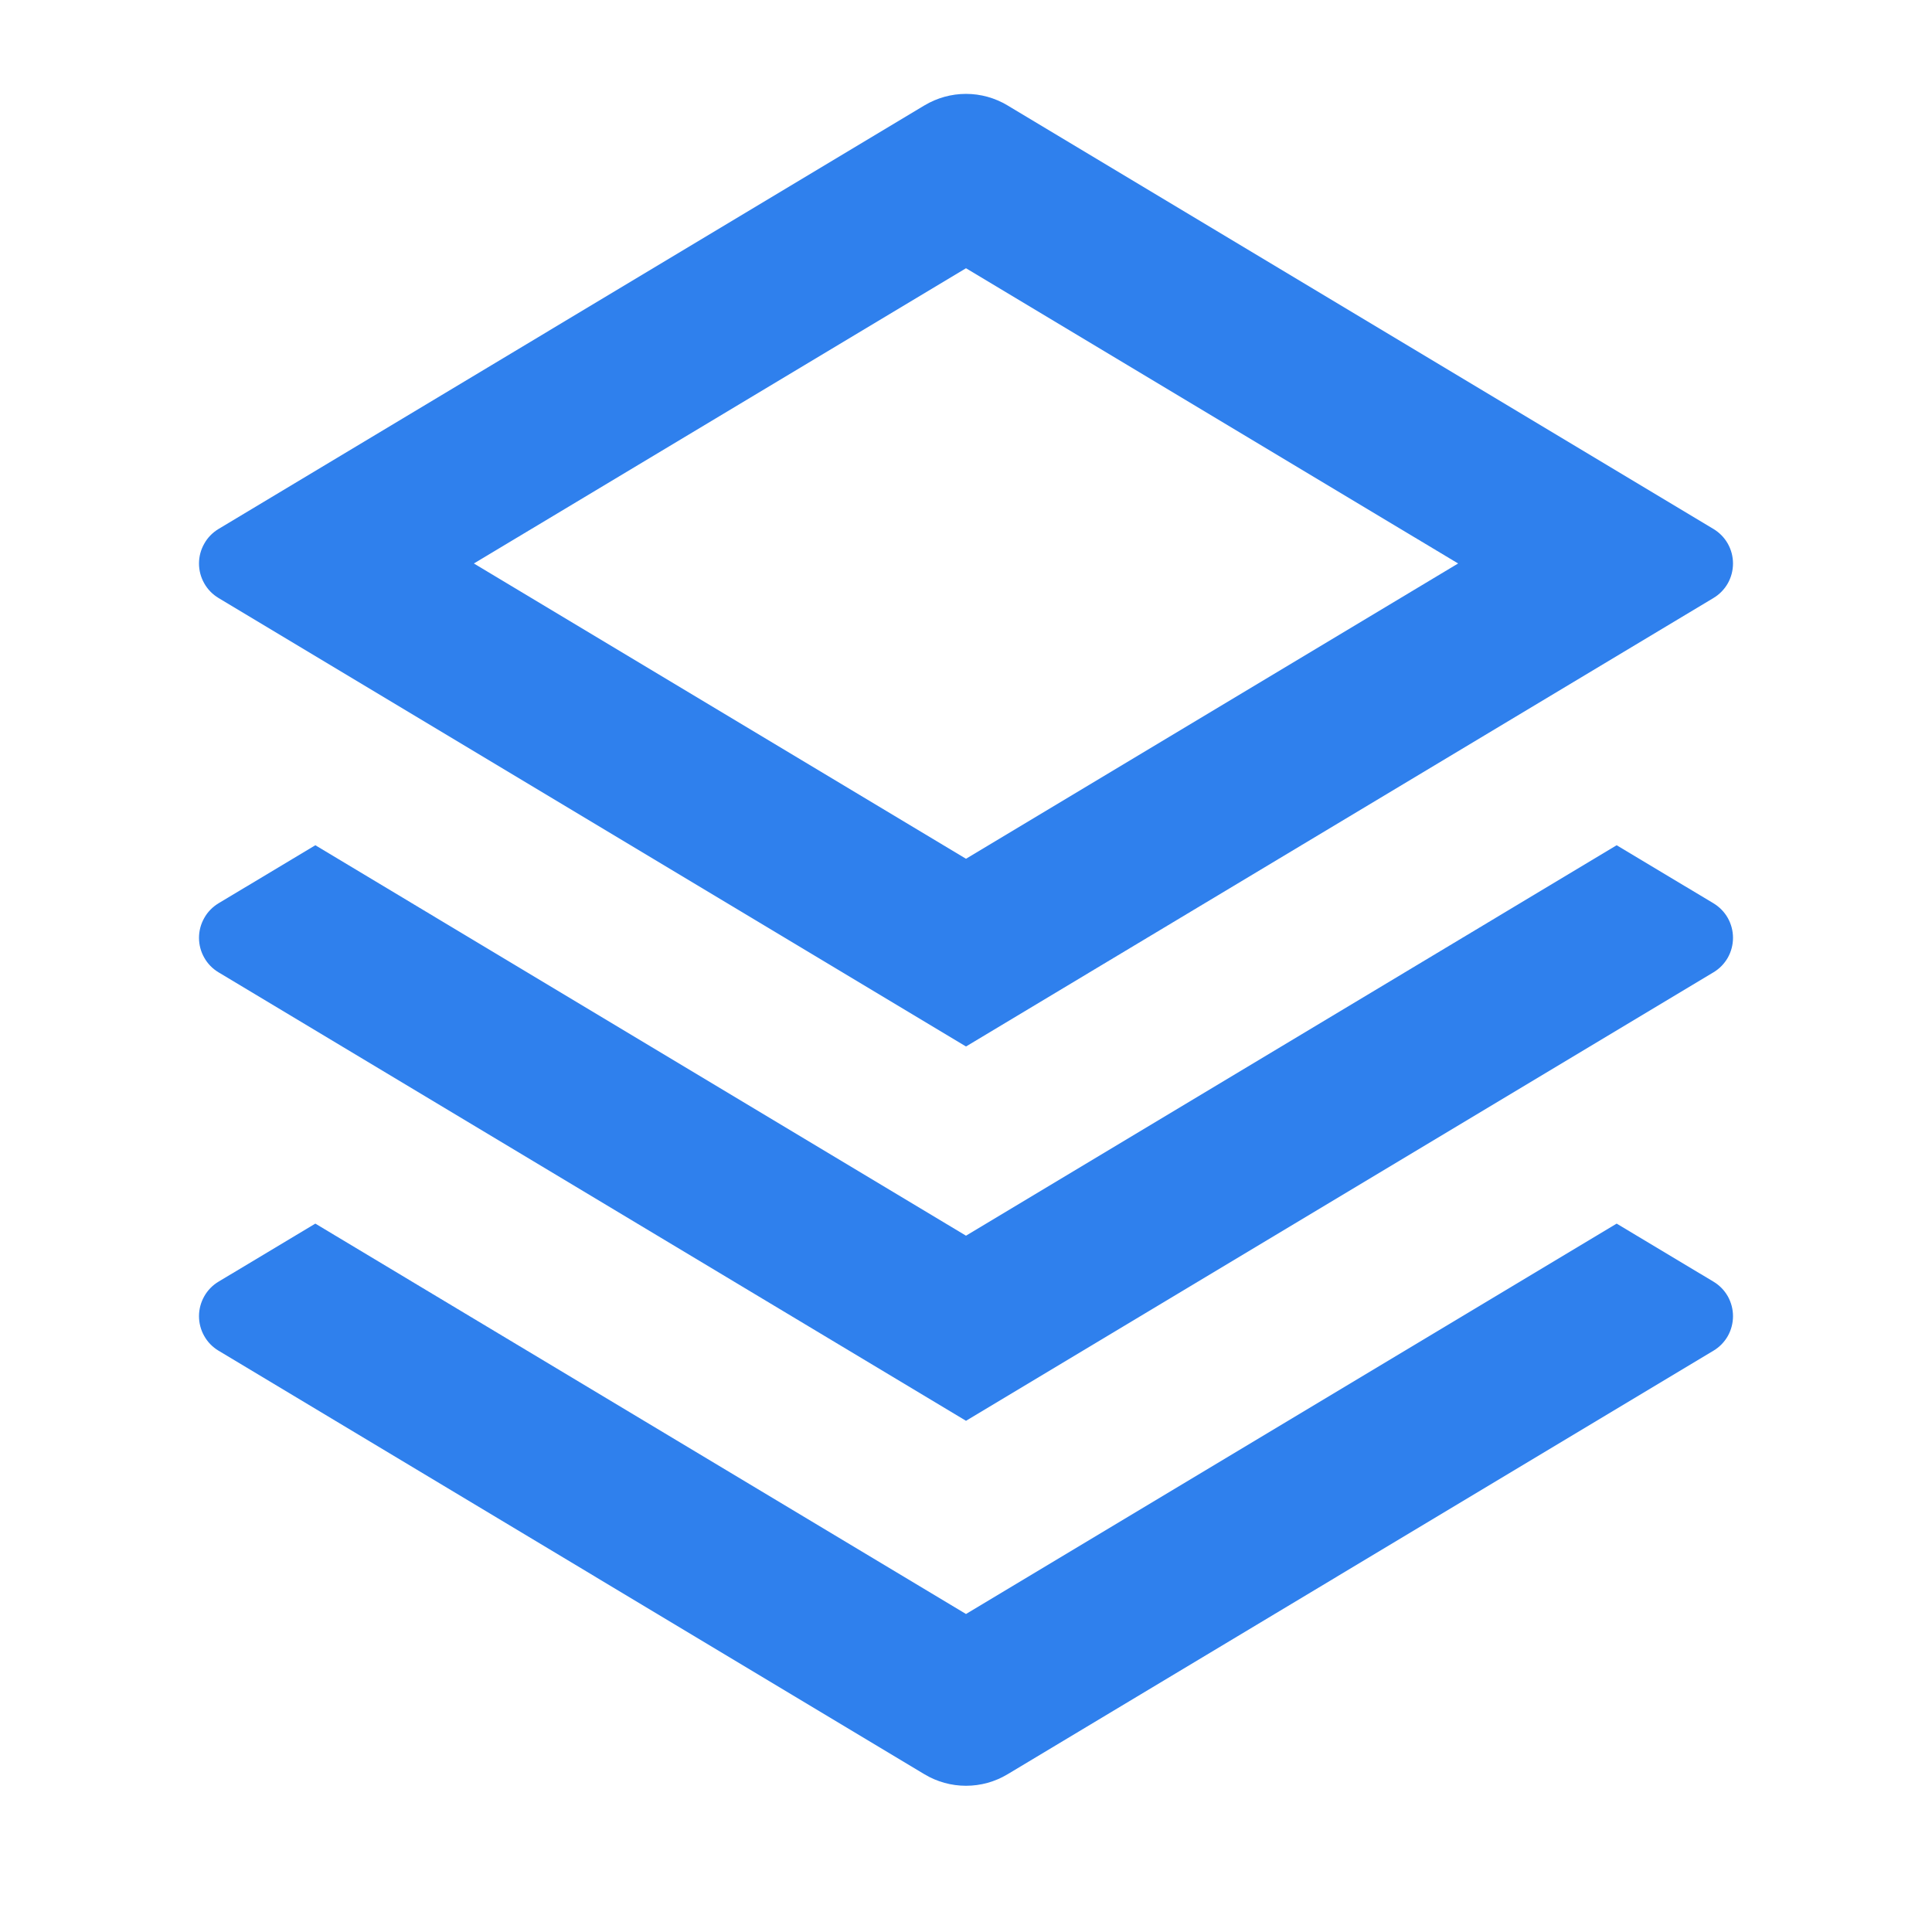 <svg width="32" height="32" viewBox="0 0 32 32" fill="none" xmlns="http://www.w3.org/2000/svg">
<g id="Frame" clip-path="url(#clip0_1_67)">
<path id="Vector" d="M26.777 20.267L28.38 21.228C28.479 21.287 28.561 21.371 28.618 21.471C28.674 21.572 28.704 21.685 28.704 21.8C28.704 21.915 28.674 22.029 28.618 22.129C28.561 22.229 28.479 22.313 28.38 22.372L16.687 29.388C16.479 29.513 16.242 29.578 16 29.578C15.758 29.578 15.521 29.513 15.313 29.388L3.62 22.372C3.521 22.313 3.439 22.229 3.383 22.129C3.326 22.029 3.296 21.915 3.296 21.8C3.296 21.685 3.326 21.572 3.383 21.471C3.439 21.371 3.521 21.287 3.62 21.228L5.223 20.267L16 26.733L26.777 20.267V20.267ZM26.777 14L28.38 14.961C28.479 15.021 28.561 15.104 28.618 15.205C28.674 15.305 28.704 15.418 28.704 15.533C28.704 15.649 28.674 15.762 28.618 15.862C28.561 15.962 28.479 16.046 28.38 16.105L16 23.533L3.62 16.105C3.521 16.046 3.439 15.962 3.383 15.862C3.326 15.762 3.296 15.649 3.296 15.533C3.296 15.418 3.326 15.305 3.383 15.205C3.439 15.104 3.521 15.021 3.62 14.961L5.223 14L16 20.467L26.777 14ZM16.686 1.745L28.38 8.761C28.479 8.821 28.561 8.904 28.618 9.005C28.674 9.105 28.704 9.218 28.704 9.333C28.704 9.449 28.674 9.562 28.618 9.662C28.561 9.762 28.479 9.846 28.38 9.905L16 17.333L3.62 9.905C3.521 9.846 3.439 9.762 3.383 9.662C3.326 9.562 3.296 9.449 3.296 9.333C3.296 9.218 3.326 9.105 3.383 9.005C3.439 8.904 3.521 8.821 3.62 8.761L15.313 1.745C15.521 1.621 15.758 1.555 16 1.555C16.242 1.555 16.479 1.621 16.687 1.745H16.686ZM16 4.443L7.849 9.333L16 14.224L24.151 9.333L16 4.443Z" fill="#2F80ED"/>
</g>
<defs>
<clipPath id="clip0_1_67">
<rect width="32" height="32" fill="white"/>
</clipPath>
</defs>
</svg>
